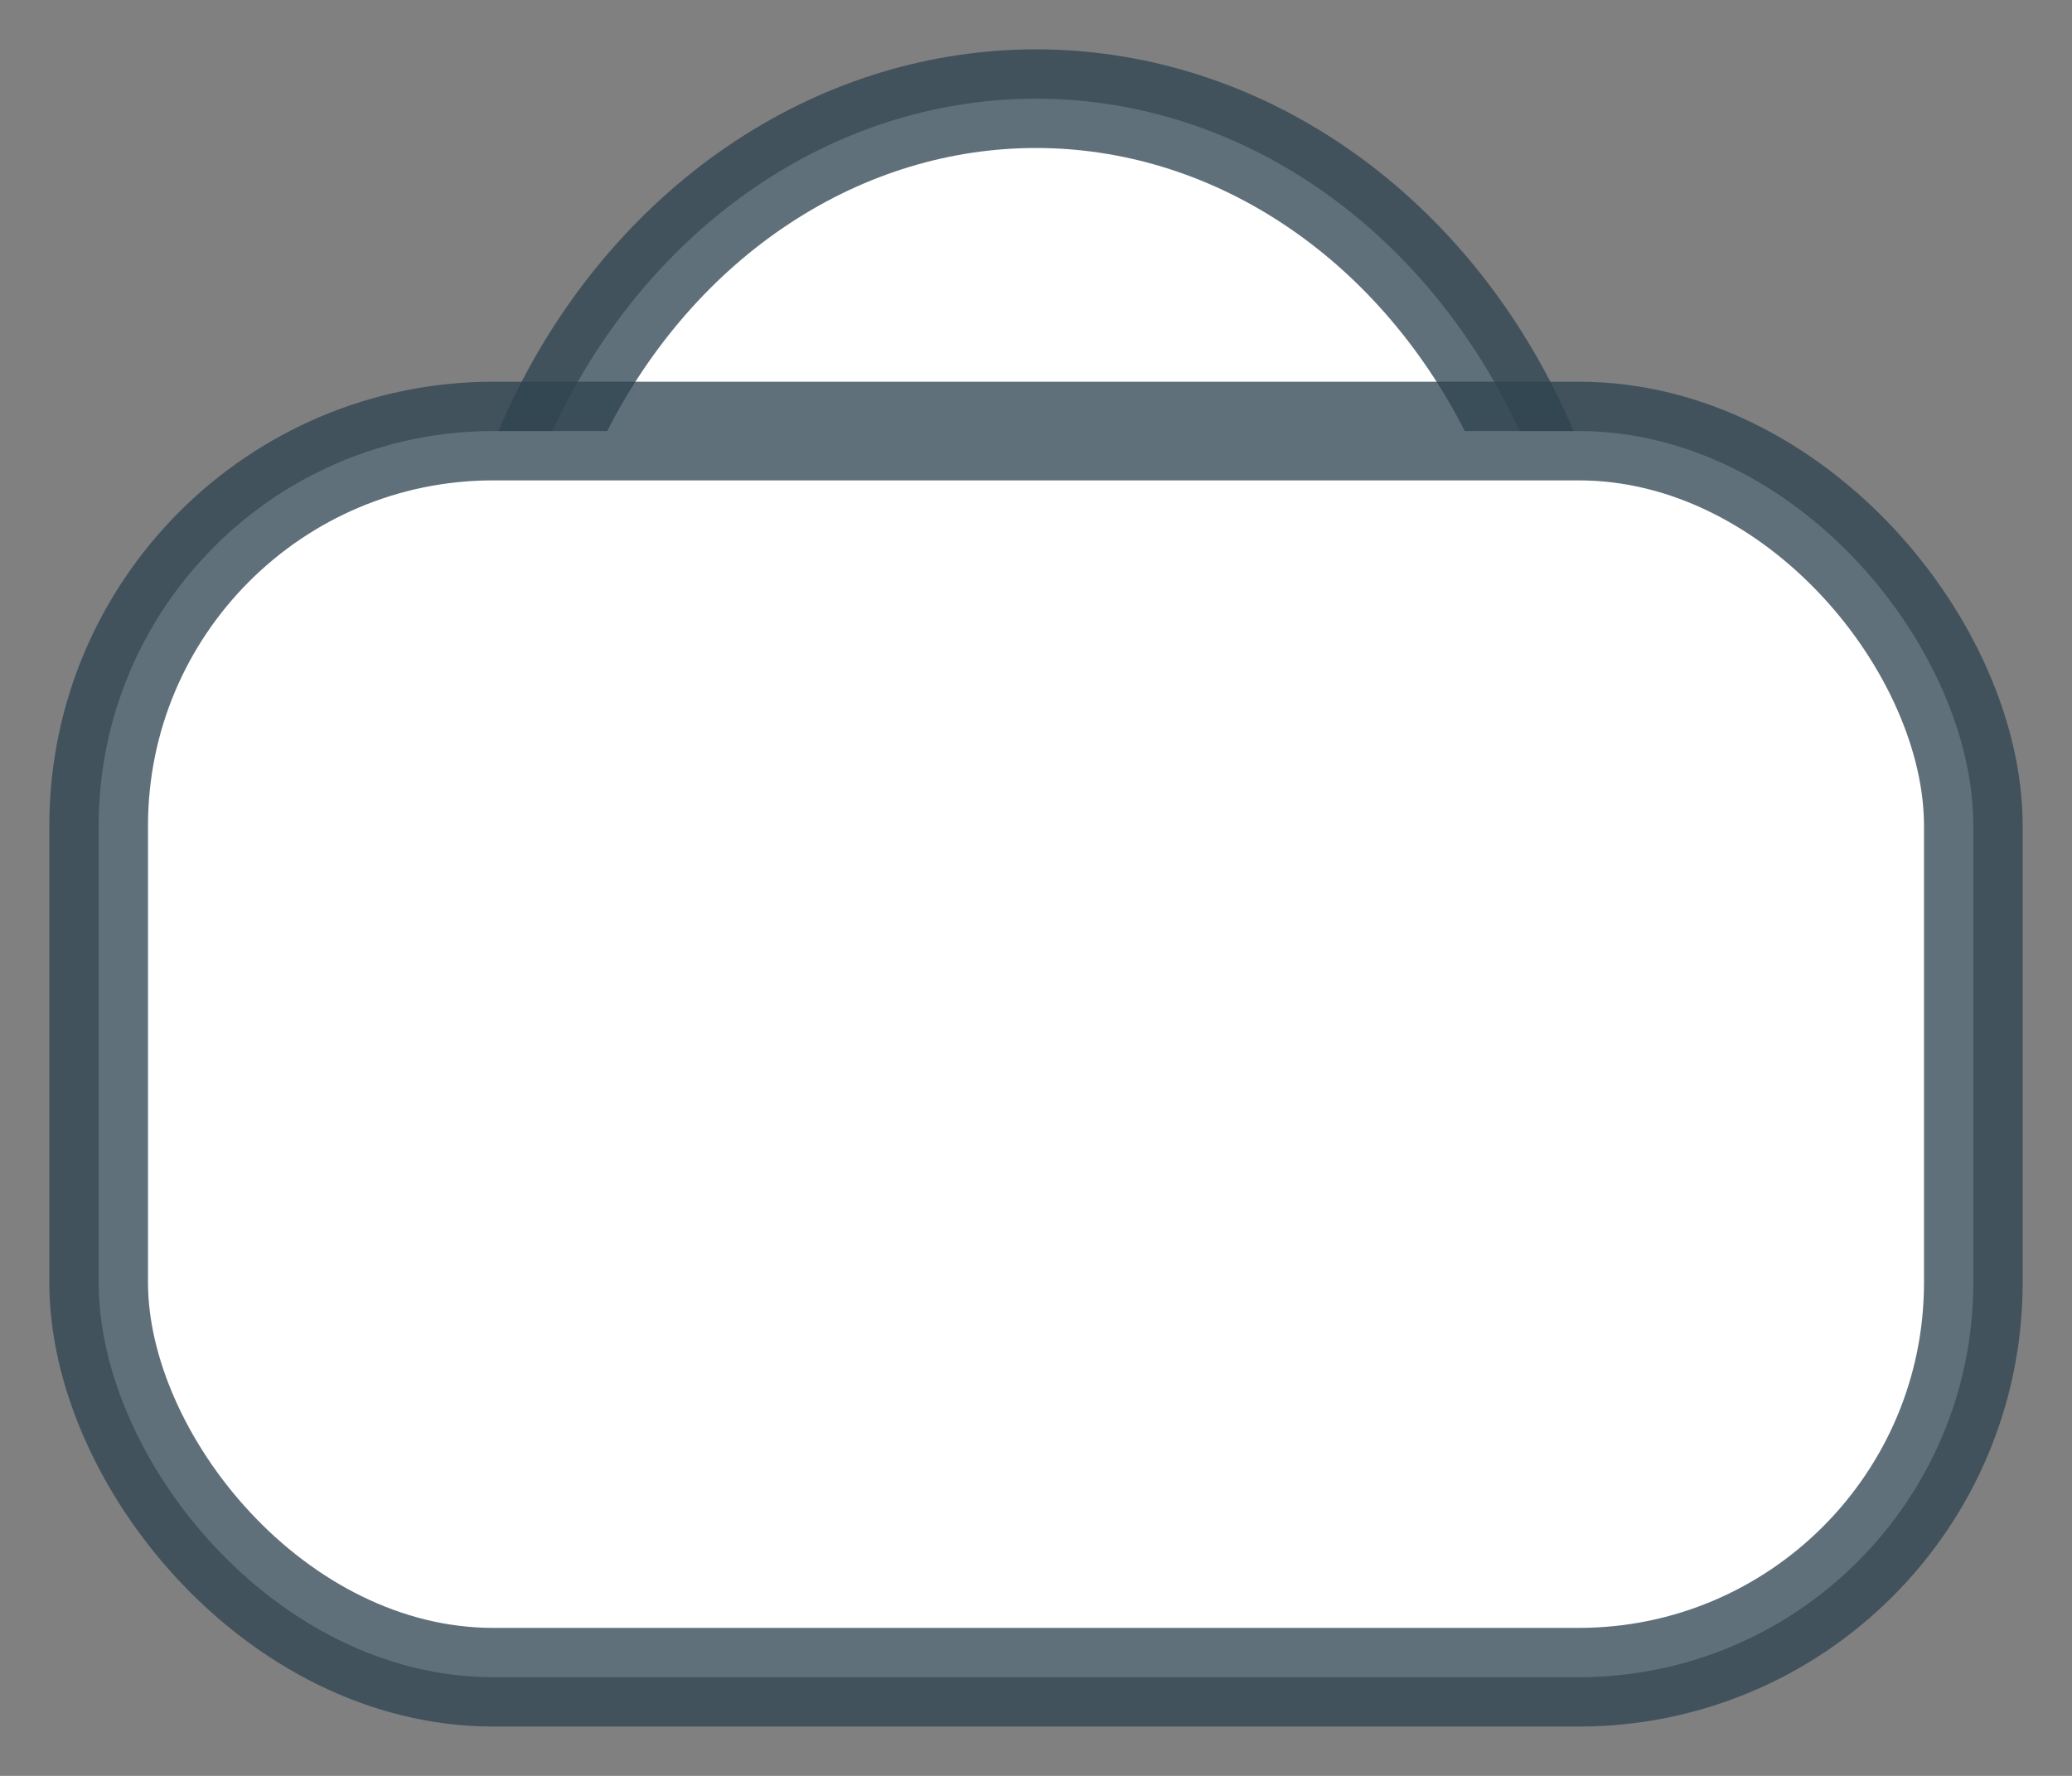 <svg width="21" height="18" viewBox="0 0 21 18" fill="none" xmlns="http://www.w3.org/2000/svg">
<rect x="0" y="0" width="21" height="18" fill="#808080" stroke="none"/>
<ellipse cx="5.542" cy="6.316" rx="5.542" ry="6.316" transform="translate(4.958 1)" fill="white" stroke="#2F4350" stroke-opacity="0.76"/>
<rect width="19" height="12.631" rx="4" transform="translate(1 4.369)" fill="white" stroke="#2F4350" stroke-opacity="0.76"/>
</svg>
